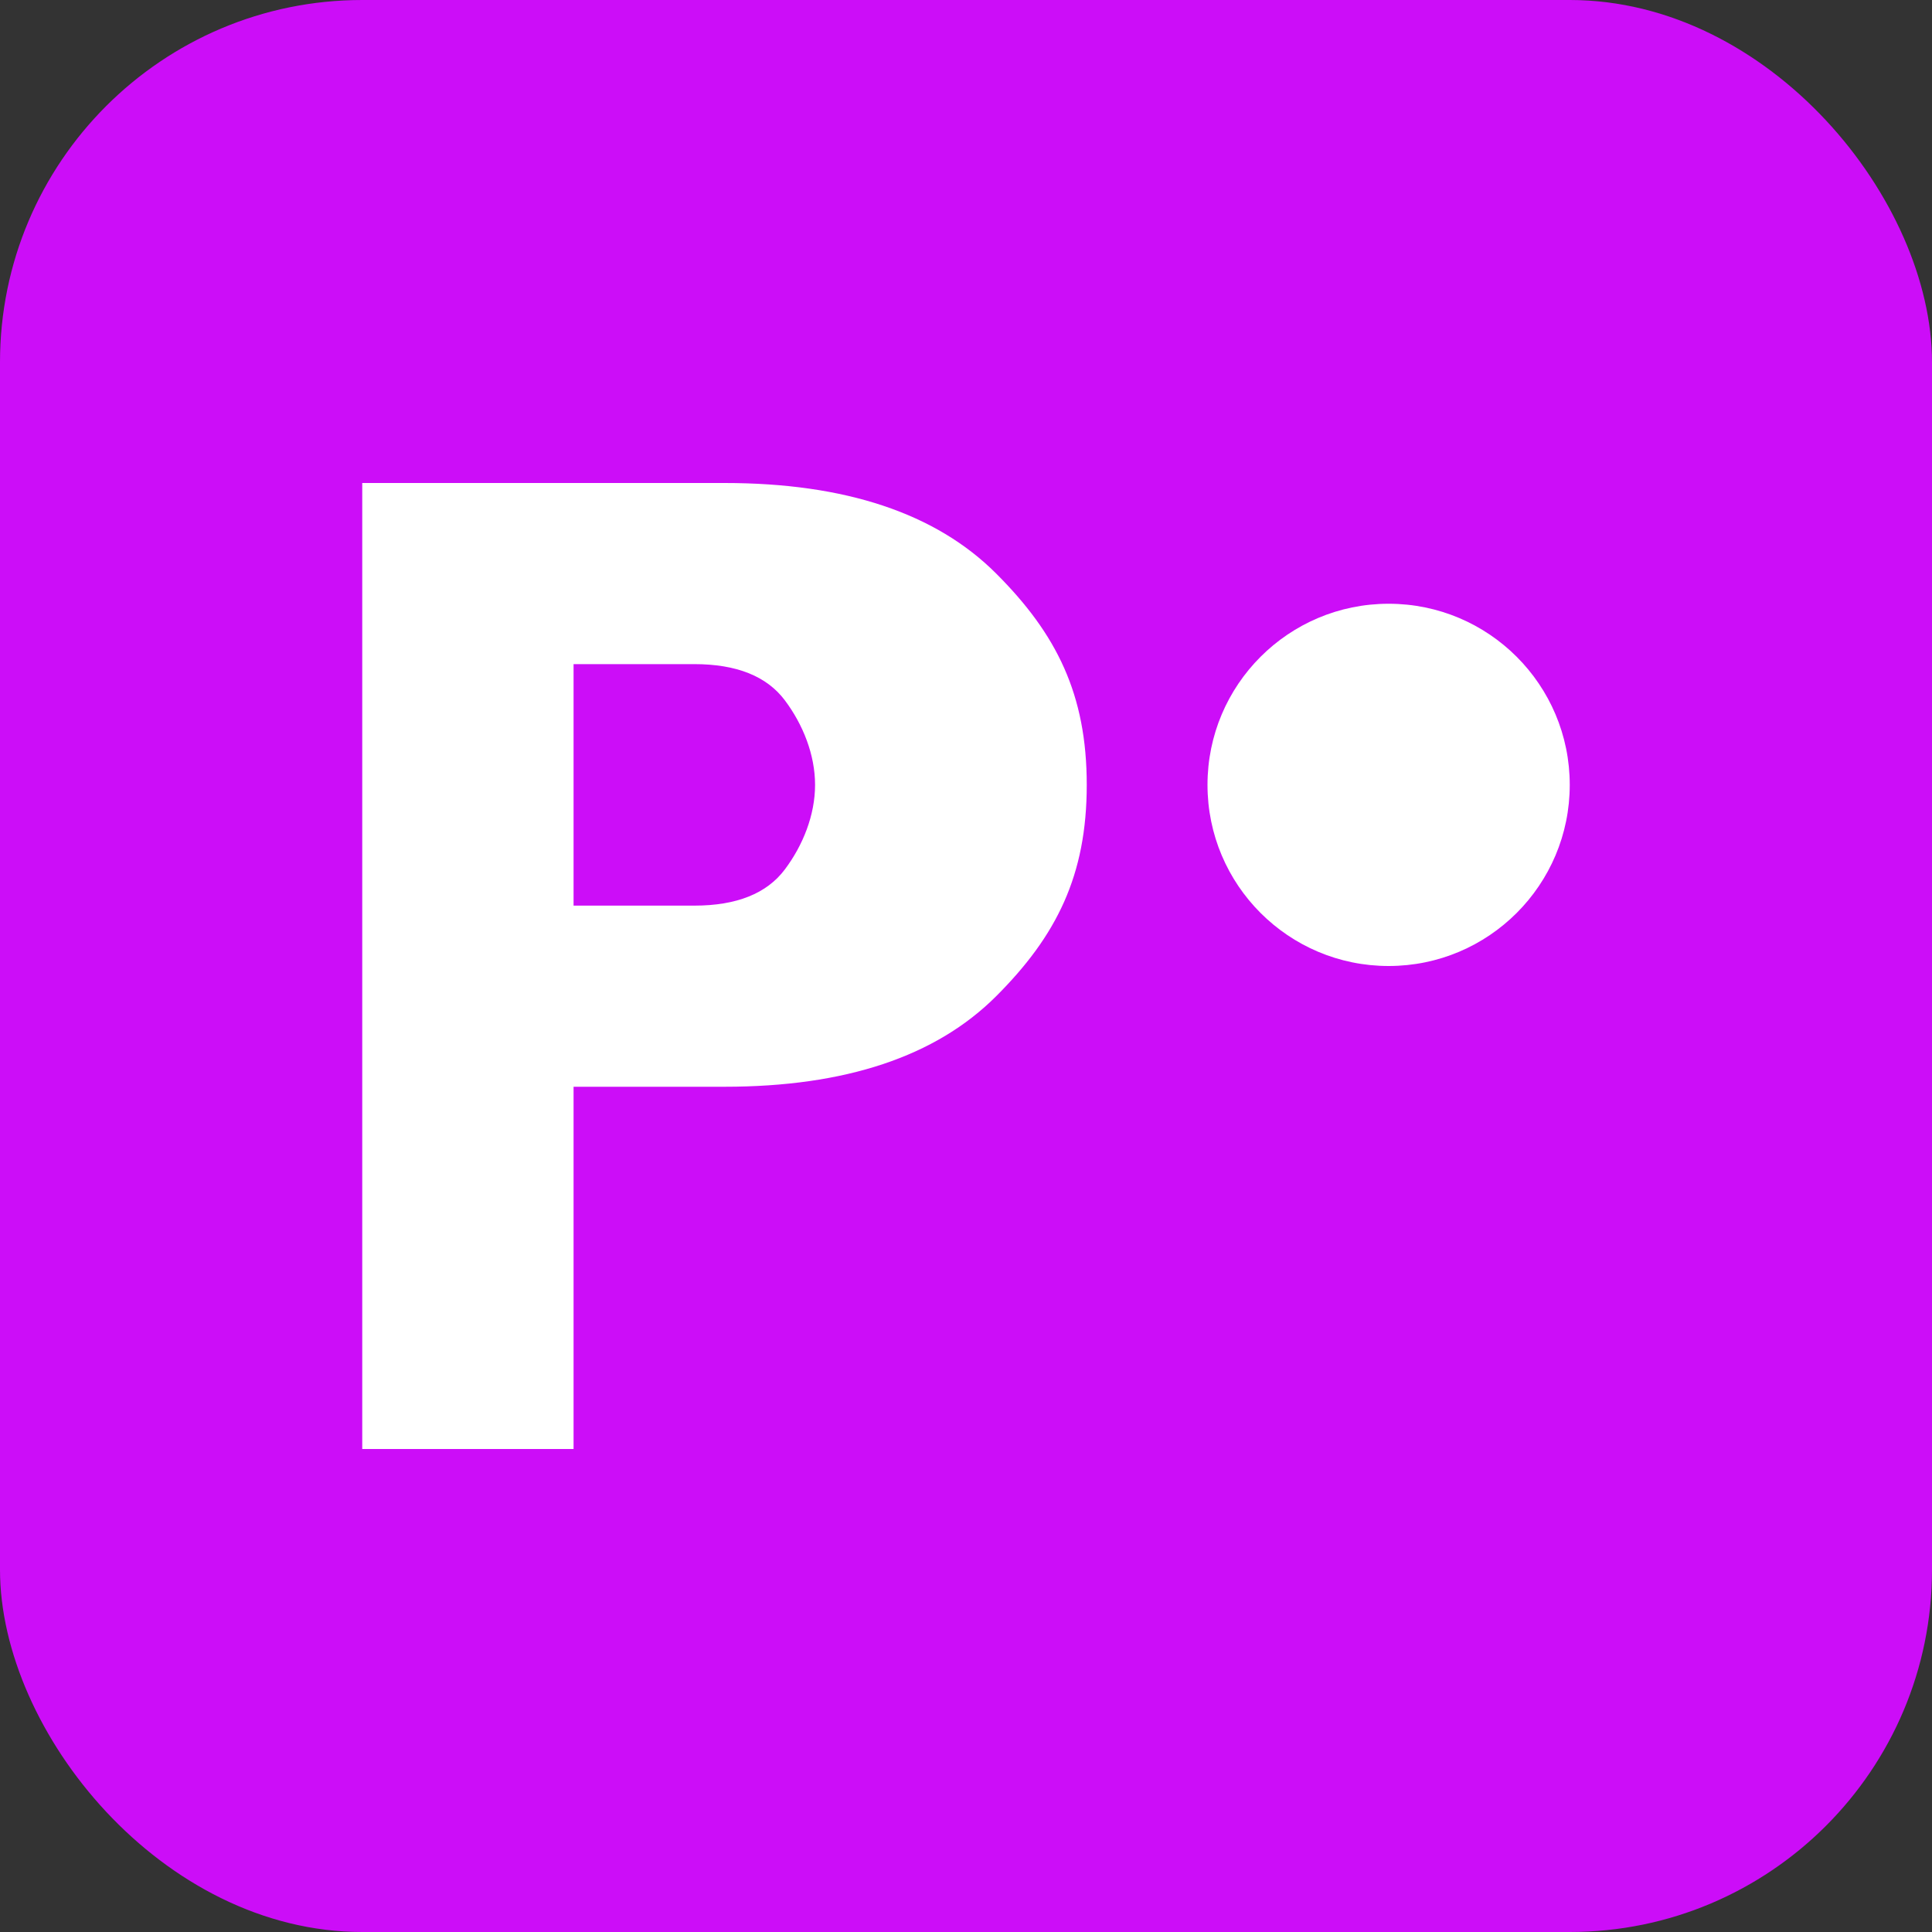<svg width="32" height="32" viewBox="0 0 32 32" fill="none" xmlns="http://www.w3.org/2000/svg">
  <rect x="0" y="0" width="32" height="32" fill="#333333" stroke="none"/>
  <!-- Simple background -->
  <rect width="32" height="32" rx="6" fill="#CC0DF8"/>
  
  <!-- Simplified "P" logo -->
  <path d="M6 24V8H12C14 8 15.5 8.5 16.5 9.5C17.5 10.5 18 11.5 18 13C18 14.5 17.5 15.5 16.5 16.5C15.5 17.5 14 18 12 18H9V15H11.5C12.2 15 12.7 14.8 13 14.4C13.3 14 13.5 13.5 13.5 13C13.5 12.5 13.3 12 13 11.6C12.7 11.2 12.2 11 11.5 11H9.5V24H6Z" fill="white"/>
  <circle cx="23" cy="13" r="3" fill="white"/>
</svg>
